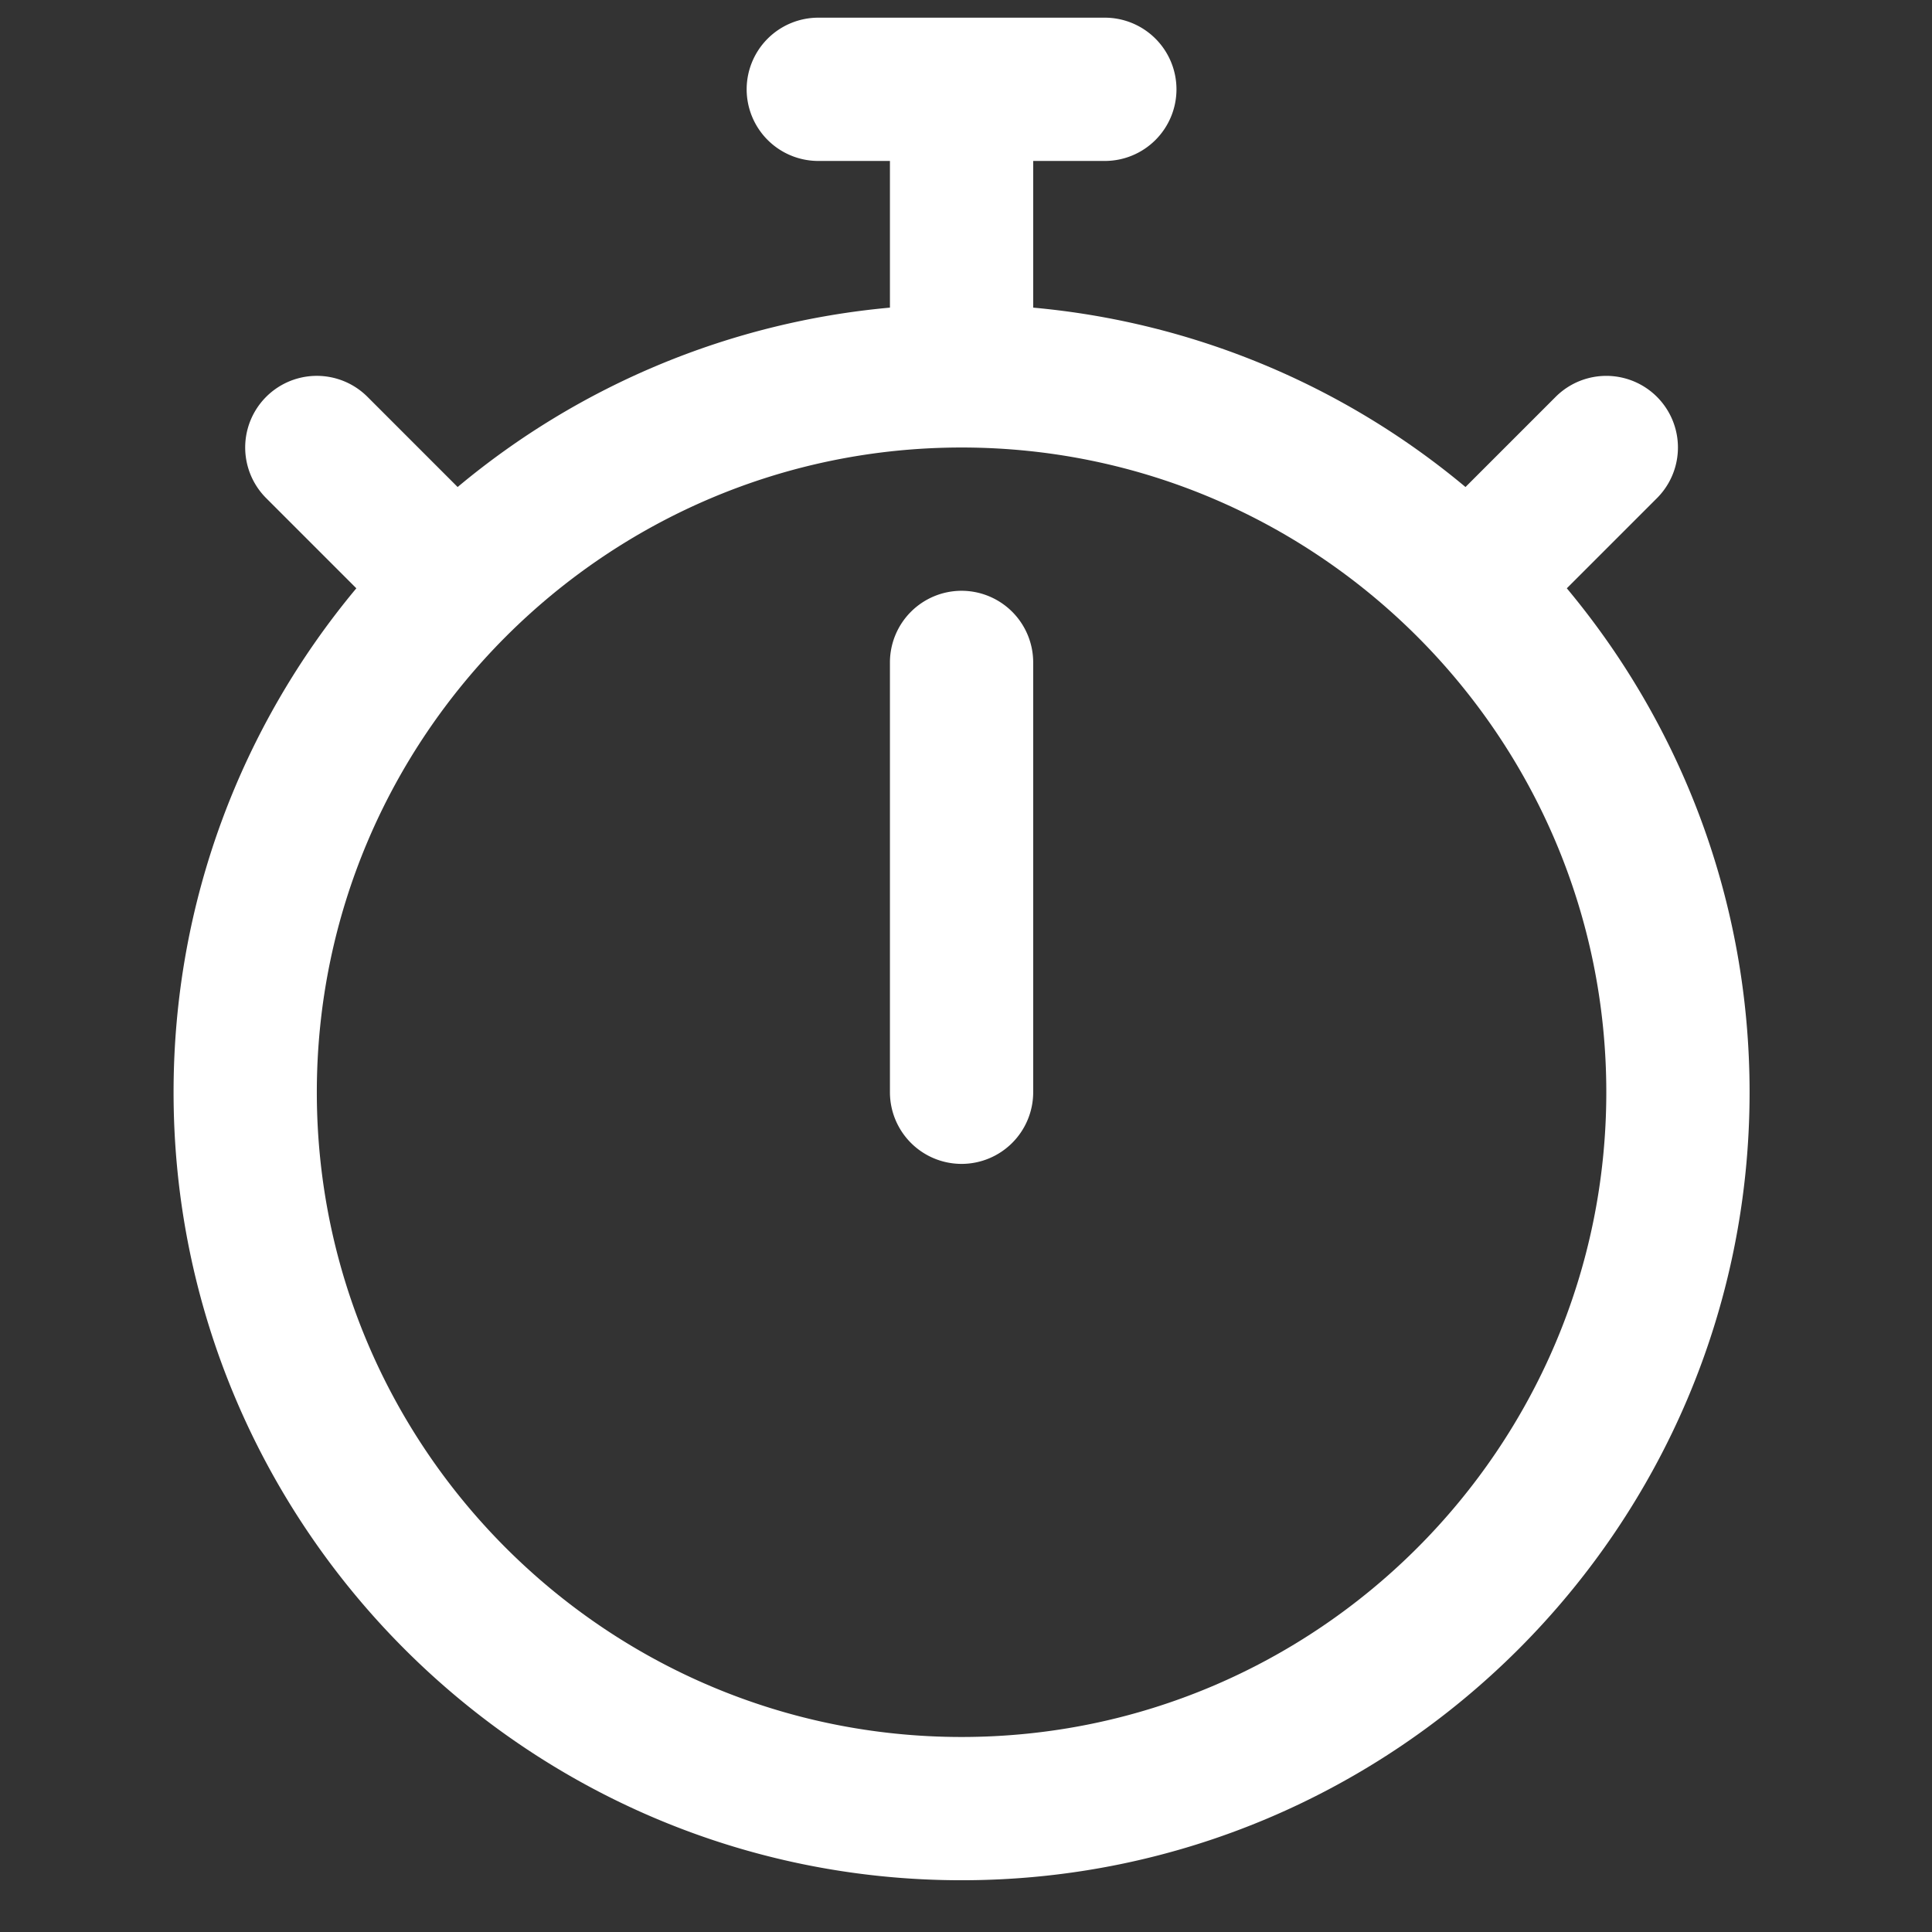 <svg xmlns="http://www.w3.org/2000/svg" width="100" height="100"><rect width="100%" height="100%" fill="#333333" stroke="none"/><g fill="#fff"><path d="M81.097 30.451l4.667-4.667a3.707 3.707 0 1 0-5.243-5.243l-4.667 4.667a40.6 40.6 0 0 0-22.376-9.285V8.331h3.708a3.71 3.71 0 0 0 3.708-3.708A3.71 3.71 0 0 0 57.186.915H42.355a3.71 3.71 0 0 0-3.708 3.708 3.71 3.71 0 0 0 3.708 3.708h3.708v7.592a40.6 40.6 0 0 0-22.376 9.285L19.02 20.54a3.707 3.707 0 1 0-5.243 5.243l4.667 4.667c-5.903 7.075-9.46 16.17-9.46 26.084 0 22.49 18.296 40.787 40.787 40.787 22.49 0 40.787-18.297 40.787-40.787 0-9.914-3.558-19.01-9.46-26.084zM49.771 89.906c-18.401 0-33.372-14.97-33.372-33.371 0-18.401 14.97-33.372 33.372-33.372 18.4 0 33.371 14.97 33.371 33.372 0 18.4-14.97 33.371-33.371 33.371z"/><path d="M49.77 30.579a3.71 3.71 0 0 0-3.707 3.708v22.248a3.71 3.71 0 0 0 3.708 3.708 3.71 3.71 0 0 0 3.707-3.708V34.287a3.71 3.71 0 0 0-3.707-3.708z"/></g></svg>